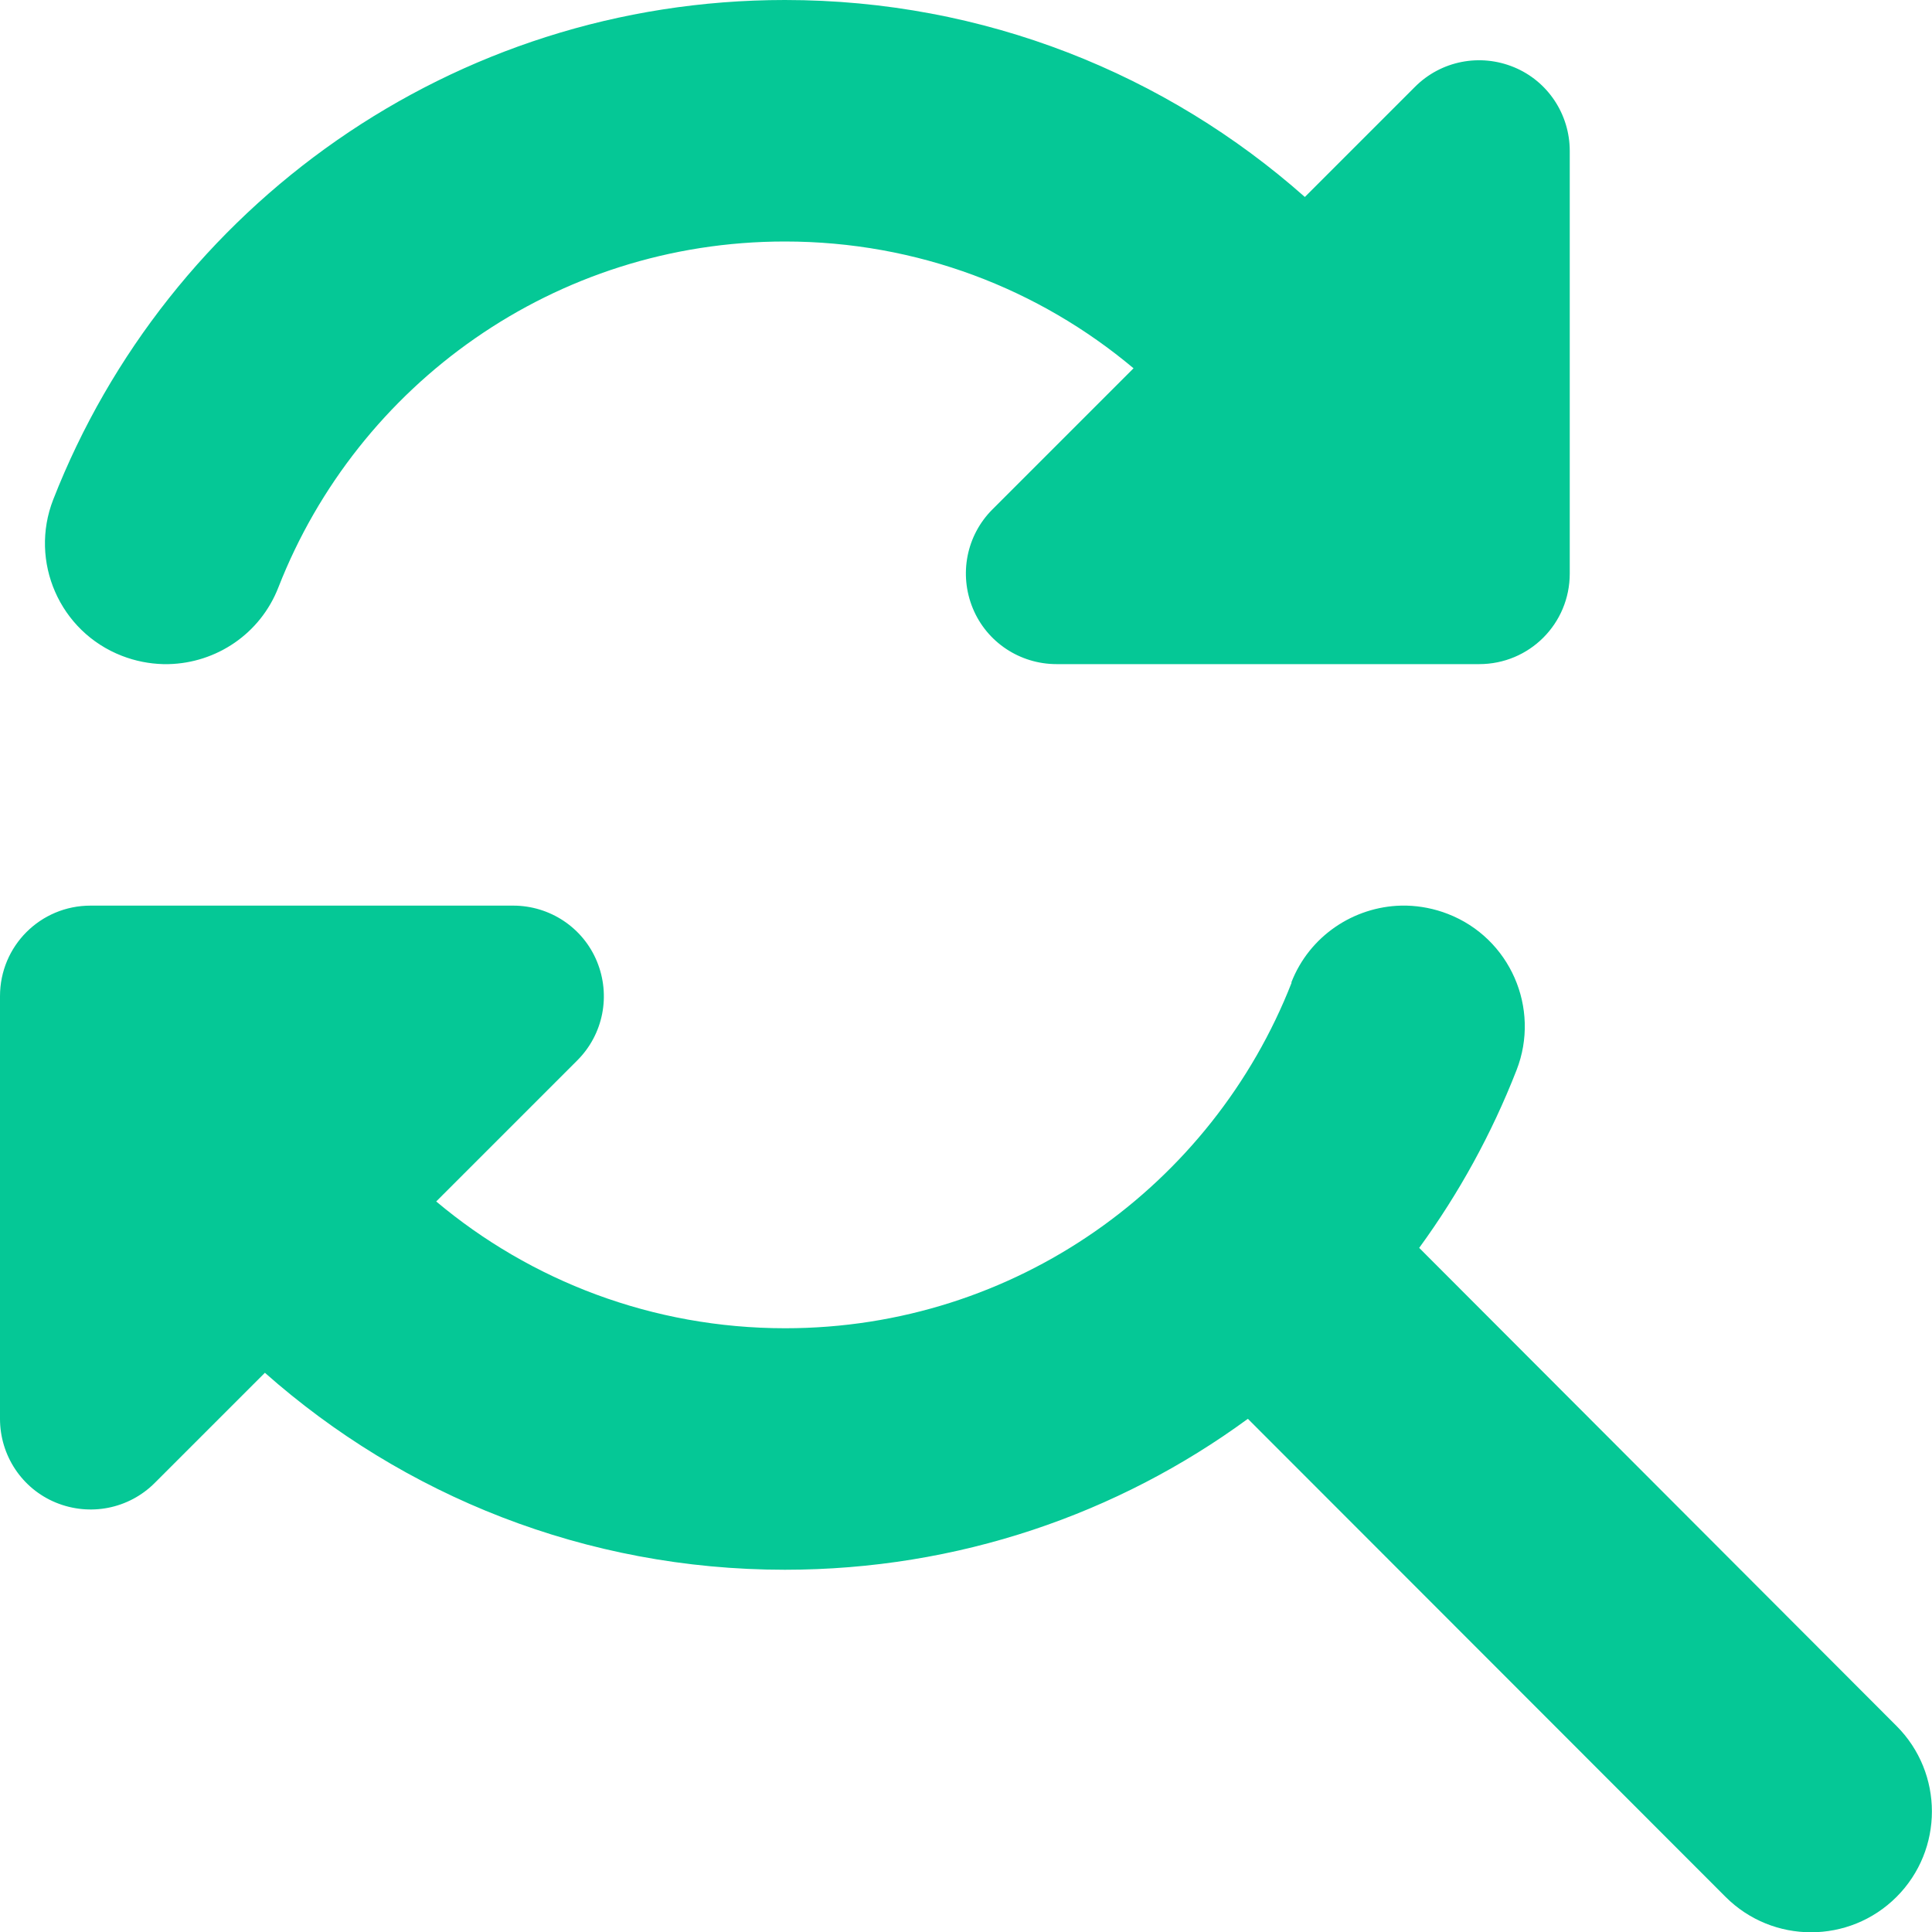 <svg xmlns="http://www.w3.org/2000/svg" viewBox="0 0 512 512"><path d="M73.8 155.6C69 168 57.3 175.7 44.7 176l-1.5 0c-3.6-.1-7.3-.8-10.9-2.2c-16.5-6.4-24.6-25-18.2-41.4C44.4 54.9 119.8 0 208 0c52.9 0 101.1 19.7 137.8 52.2L375 23c6.9-6.9 17.2-8.9 26.2-5.2s14.8 12.5 14.8 22.2l0 112c0 13.3-10.7 24-24 24l-112 0c-9.7 0-18.5-5.8-22.2-14.8s-1.7-19.3 5.2-26.2l37.4-37.4C275.4 76.6 243.2 64 208 64c-61 0-113.2 37.9-134.2 91.6zM342.2 260.4c4.8-12.4 16.6-20.1 29.1-20.4l1.5 0c3.6 .1 7.3 .8 10.9 2.2c16.5 6.4 24.6 25 18.2 41.4c-6.6 16.9-15.3 32.7-25.8 47.1L502.6 457.4c12.5 12.5 12.5 32.8 0 45.3s-32.8 12.5-45.3 0L330.7 376c-34.4 25.2-76.8 40-122.7 40c-52.9 0-101.1-19.7-137.8-52.2L41 393c-6.9 6.9-17.2 8.9-26.2 5.2S0 385.7 0 376L0 264c0-13.3 10.7-24 24-24l112 0c9.7 0 18.5 5.8 22.2 14.8s1.7 19.3-5.2 26.2l-37.4 37.4c25 21 57.3 33.6 92.5 33.6c61 0 113.2-37.9 134.2-91.6z" fill="#05c896" /></svg>